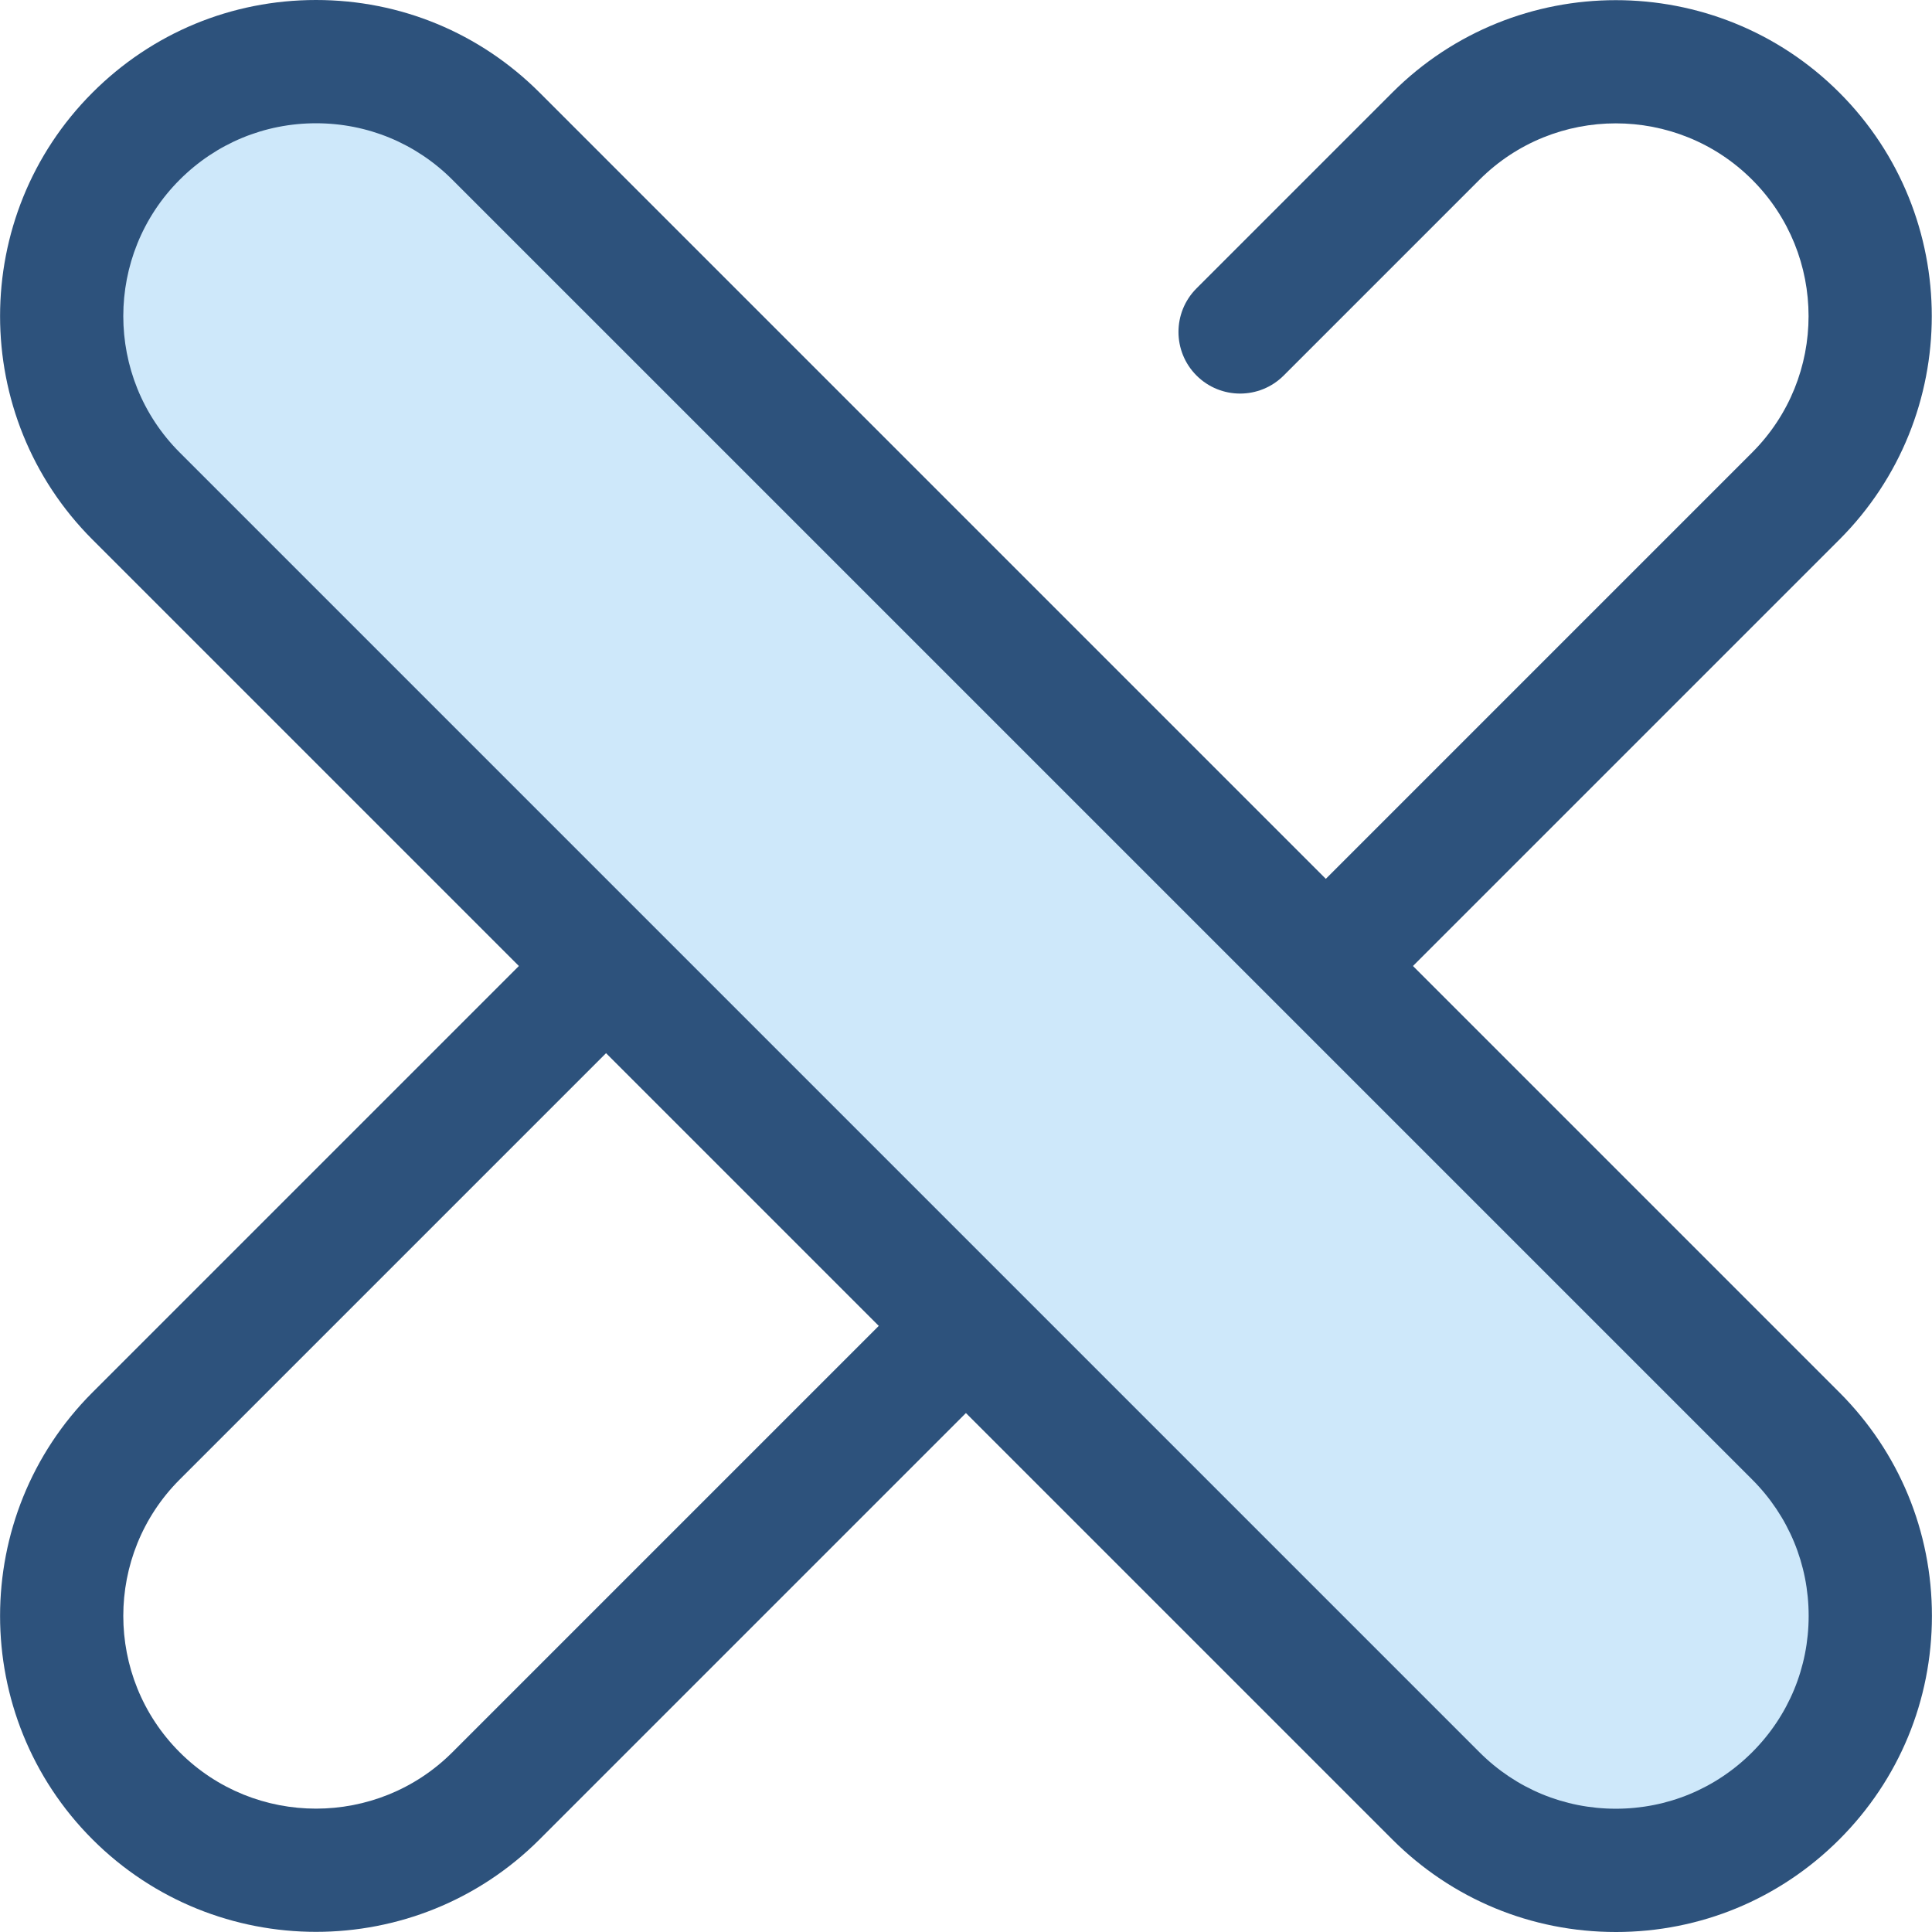 <svg t="1645007044072" class="icon" viewBox="0 0 1024 1024" version="1.1" xmlns="http://www.w3.org/2000/svg" p-id="23003" width="200" height="200"><path d="M167.506 1023.922c-42.902 0-85.808-16.334-118.472-48.994-65.326-65.328-65.326-171.622 0-236.946l403.3-403.3c12.76-12.754 33.438-12.754 46.202 0 12.756 12.756 12.756 33.442 0 46.202l-403.3 403.3c-39.852 39.852-39.852 104.696 0 144.546 39.852 39.854 104.692 39.848 144.544 0L928.69 239.82c39.852-39.852 39.852-104.696 0-144.546-39.854-39.858-104.696-39.852-144.544 0l-103.762 103.762c-12.76 12.754-33.438 12.754-46.202 0-12.756-12.756-12.756-33.442 0-46.202l103.762-103.762c65.328-65.318 171.616-65.322 236.944 0 65.326 65.326 65.326 171.618 0 236.946L285.976 974.928c-32.664 32.66-75.566 48.994-118.47 48.994z" fill="#2D527C" p-id="23004"></path><path d="M951.788 951.828c-52.672 52.672-138.072 52.672-190.746 0L72.132 262.918c-52.672-52.672-52.672-138.072 0-190.746 52.672-52.672 138.072-52.672 190.746 0l688.91 688.91c52.674 52.674 52.674 138.072 0 190.746z" fill="#CEE8FA" p-id="23005"></path><path d="M856.416 1024c-44.754 0-86.826-17.428-118.474-49.07L49.034 286.02c-65.326-65.328-65.326-171.618 0-236.946C80.682 17.428 122.754 0 167.506 0c44.754 0 86.826 17.428 118.476 49.07L974.89 737.98c31.644 31.648 49.07 73.72 49.07 118.476 0 44.754-17.428 86.826-49.07 118.476-31.648 31.64-73.72 49.068-118.474 49.068zM167.506 65.334c-27.296 0-52.966 10.63-72.27 29.936-39.852 39.852-39.852 104.696 0 144.546l688.91 688.91c19.304 19.306 44.974 29.936 72.274 29.936 27.296 0 52.966-10.63 72.27-29.936 19.306-19.304 29.936-44.974 29.936-72.274 0-27.3-10.63-52.97-29.936-72.274L239.778 95.272c-19.302-19.308-44.972-29.938-72.272-29.938z" fill="#2D527C" p-id="23006"></path></svg>
